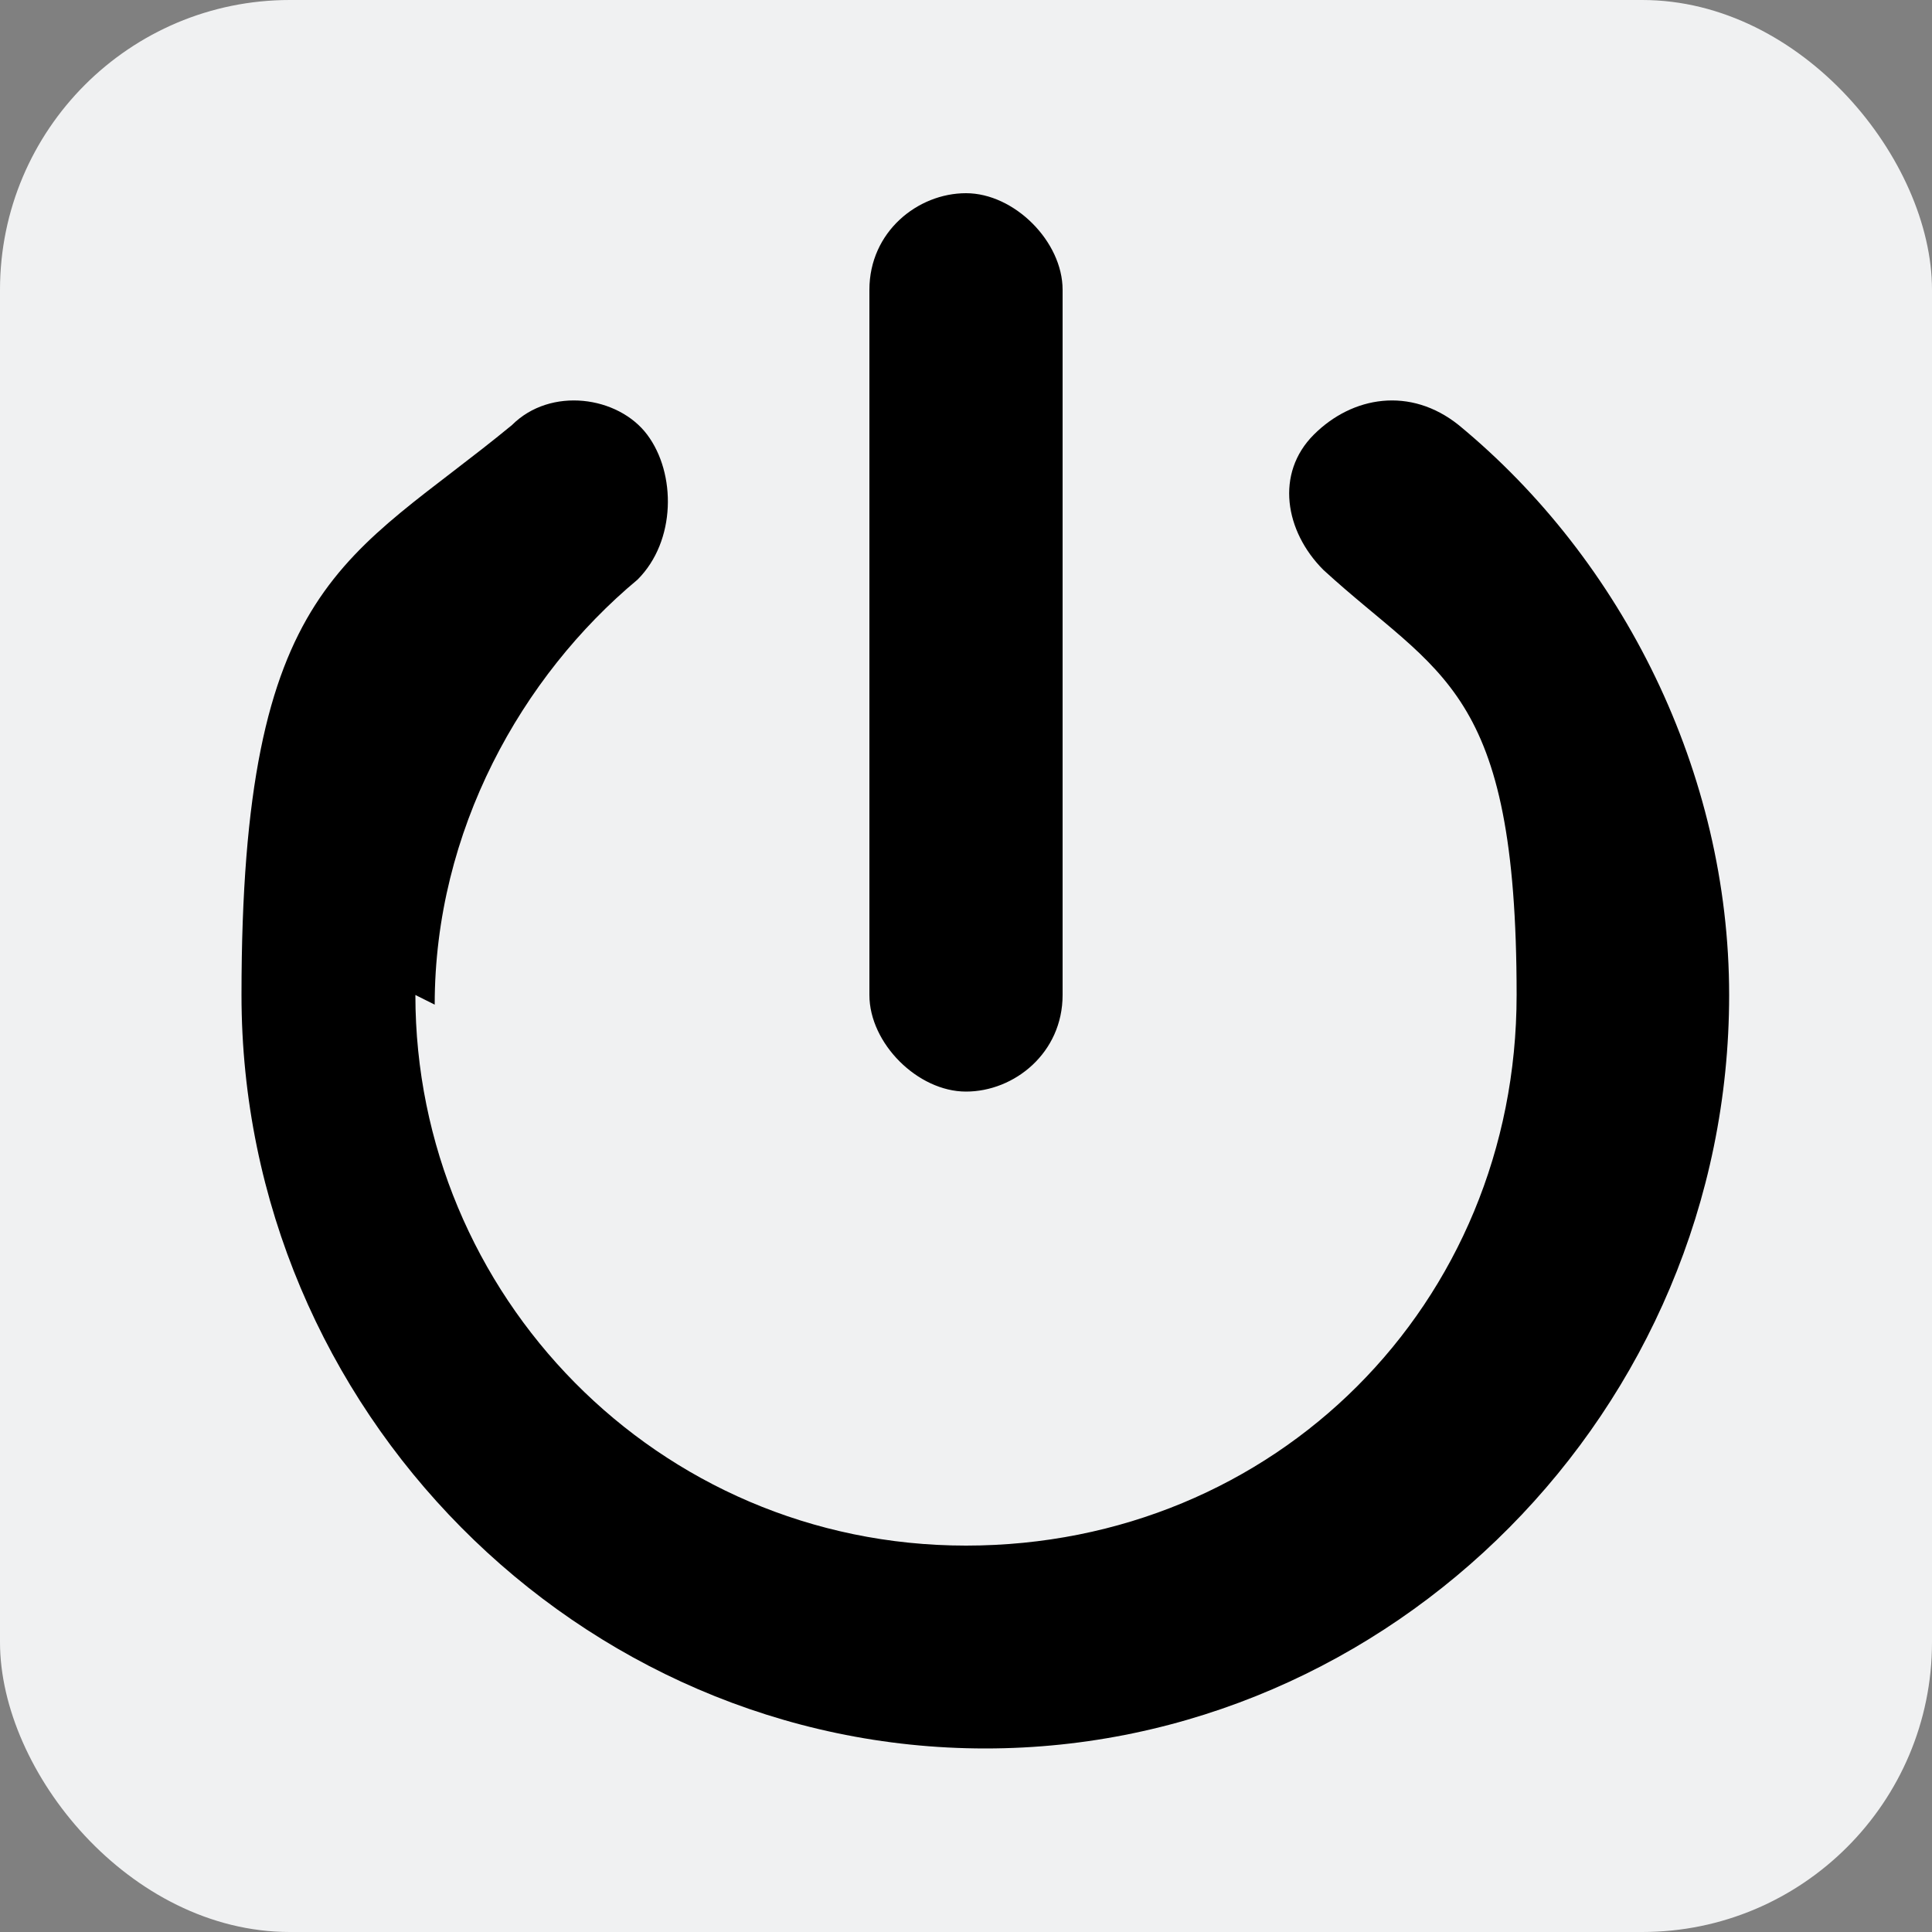 <svg xmlns="http://www.w3.org/2000/svg" width="18" height="18" viewBox="0 0 20 20"><rect x="0" y="0" width="20" height="20" fill="#808080" stroke="none"/><rect width="20" height="20" rx="3" ry="3" fill="#f0f1f2"/><path d="M11 10.3c0 .6-.5 1-1 1s-1-.5-1-1V3c0-.6.5-1 1-1s1 .5 1 1v7.2Zm-6.7 0c0 3.1 2.5 5.7 5.7 5.7s5.7-2.5 5.7-5.7-.8-3.3-2-4.4c-.4-.4-.5-1-.1-1.4s1-.5 1.5-.1c1.7 1.4 2.8 3.6 2.8 5.9 0 4.3-3.5 7.8-7.7 7.8s-7.7-3.5-7.7-7.8 1.1-4.5 2.8-5.9c.4-.4 1.1-.3 1.4.1S7 5.6 6.6 6c-1.2 1-2.1 2.6-2.1 4.4Z"/></svg>